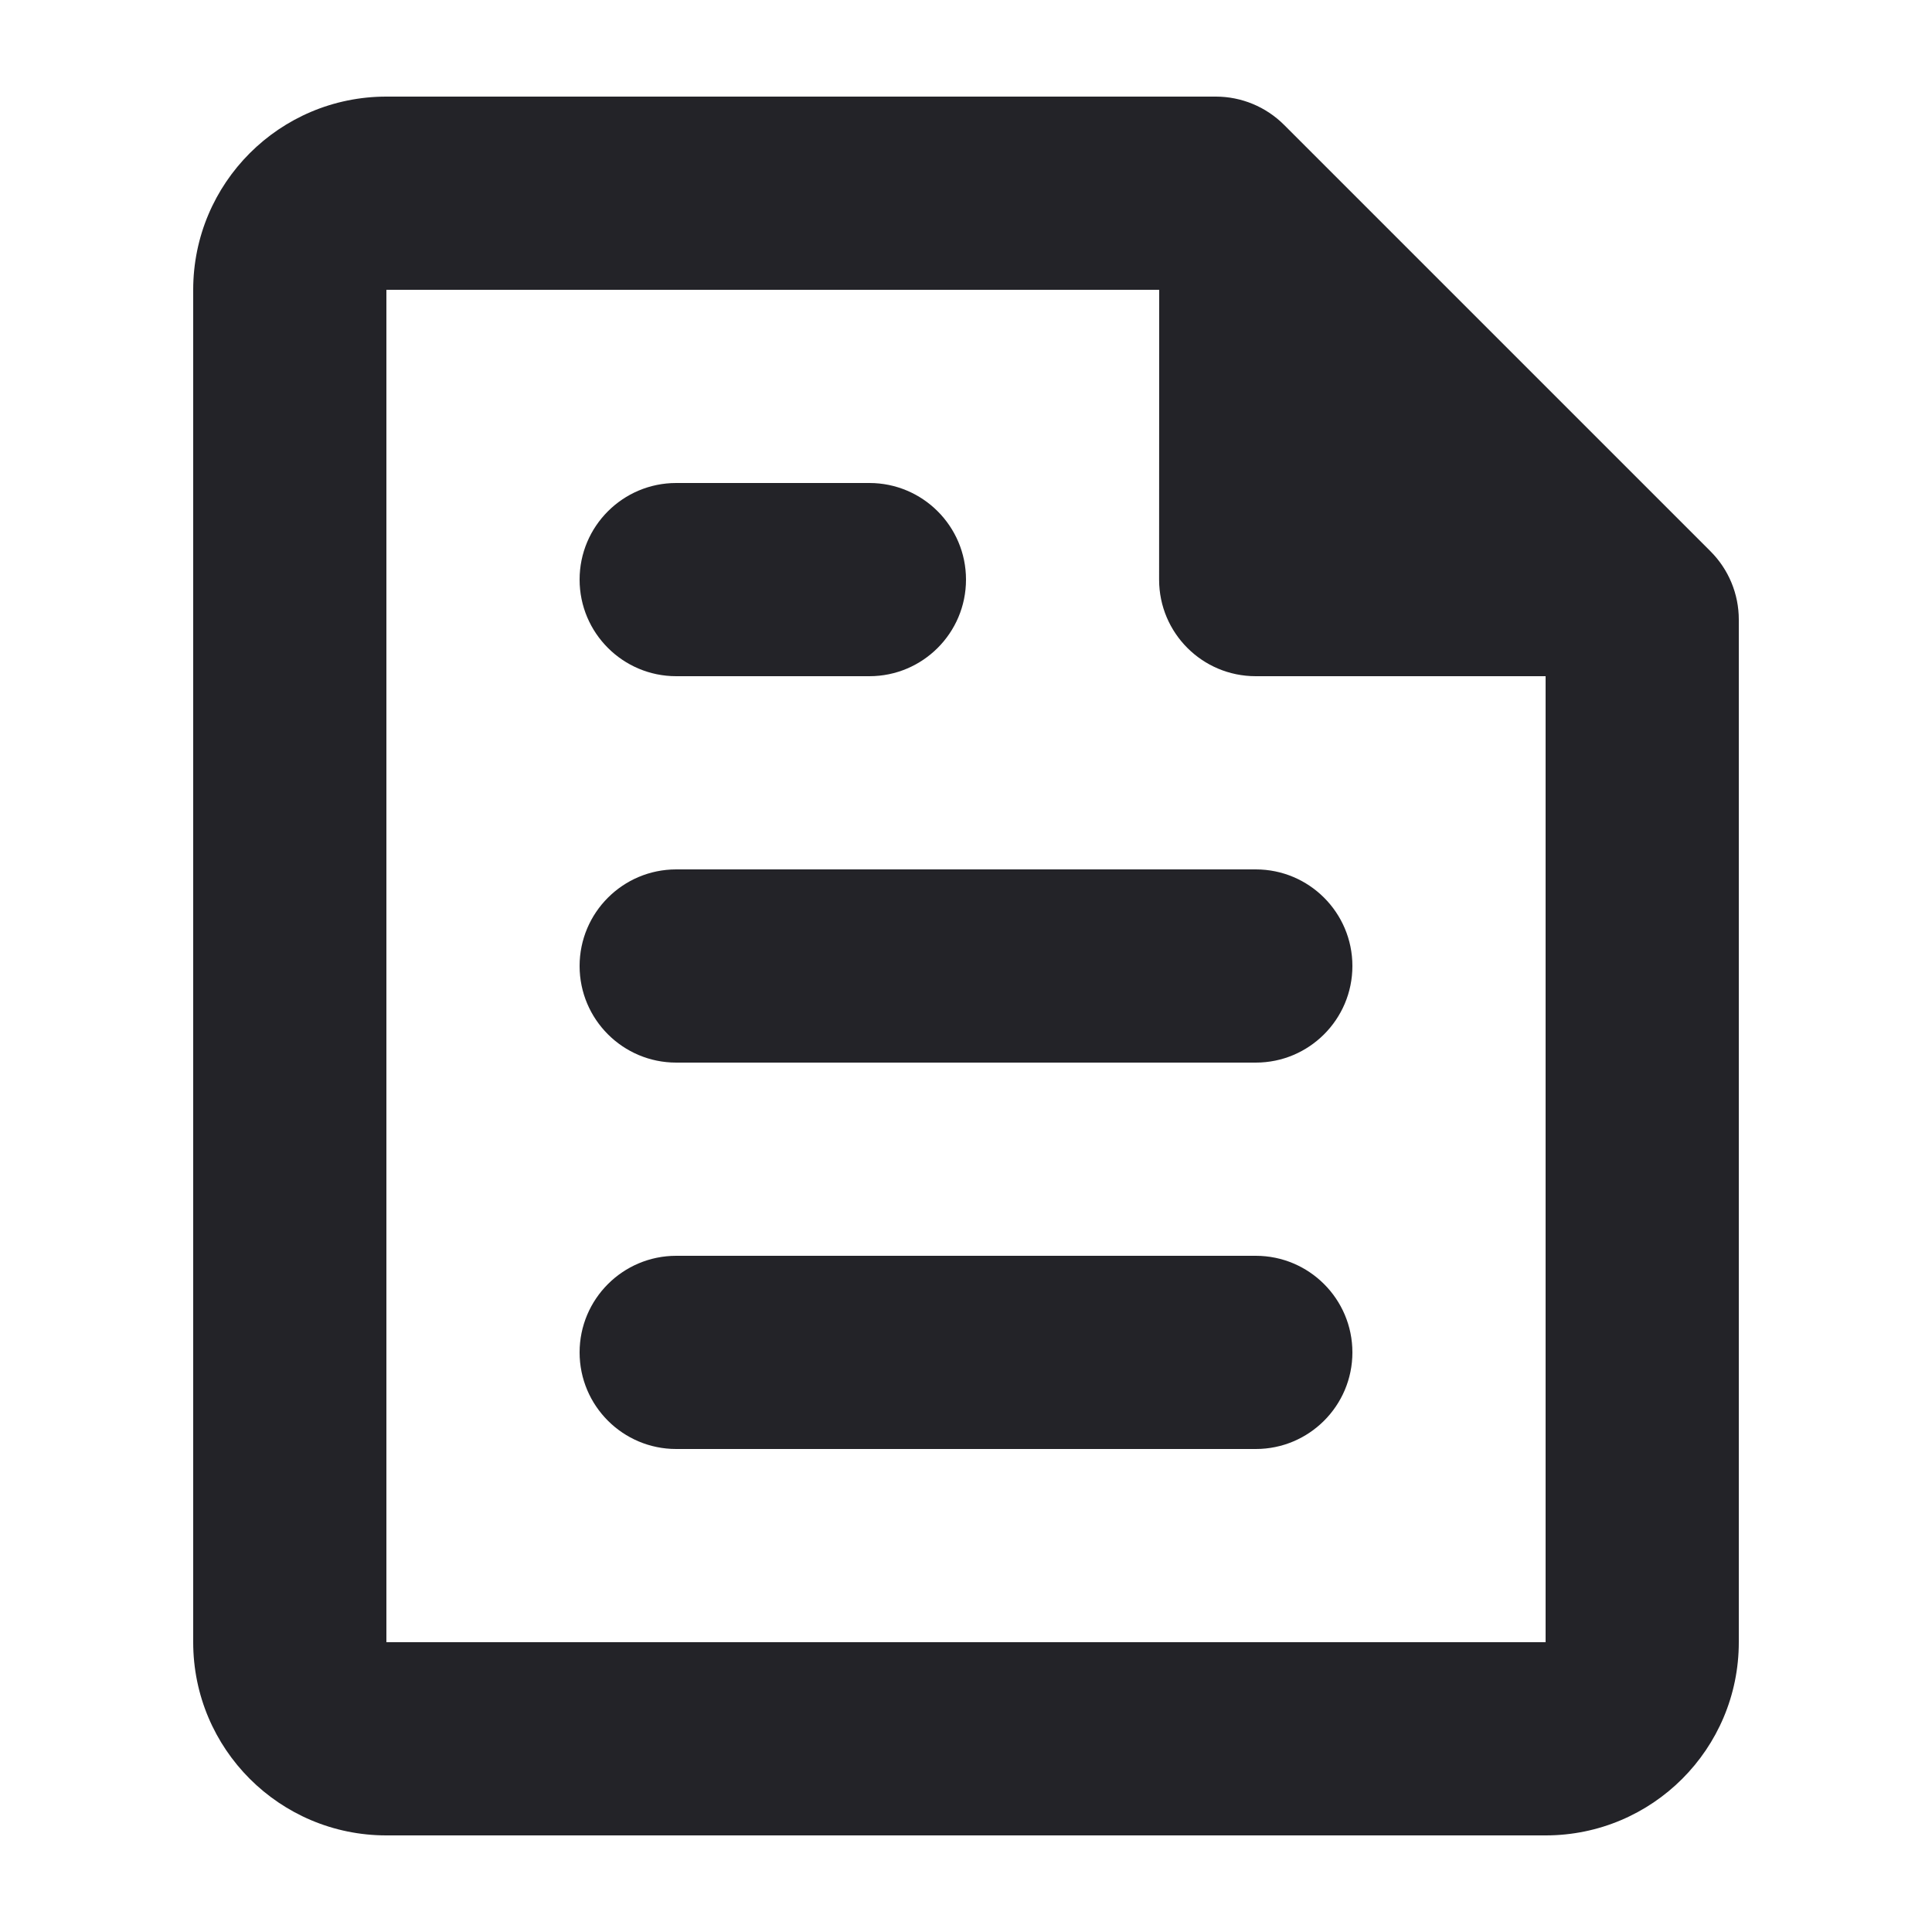 <svg width="20" height="20" viewBox="0 0 20 20" fill="none" xmlns="http://www.w3.org/2000/svg">
<g clip-path="url(#clip0_913_67507)">
<path d="M13 15C13.552 15 14 14.552 14 14C14 13.448 13.552 13 13 13H7C6.448 13 6 13.448 6 14C6 14.552 6.448 15 7 15H13Z" fill="#232328"/>
<path d="M14 10C14 10.552 13.552 11 13 11H7C6.448 11 6 10.552 6 10C6 9.448 6.448 9 7 9H13C13.552 9 14 9.448 14 10Z" fill="#232328"/>
<path d="M9 7C9.552 7 10 6.552 10 6C10 5.448 9.552 5 9 5H7C6.448 5 6 5.448 6 6C6 6.552 6.448 7 7 7H9Z" fill="#232328"/>
<path fill-rule="evenodd" clip-rule="evenodd" d="M4 19C2.895 19 2 18.105 2 17V3C2 1.895 2.895 1 4 1H12.586C12.851 1 13.105 1.105 13.293 1.293L17.707 5.707C17.895 5.895 18 6.149 18 6.414V17C18 18.105 17.105 19 16 19H4ZM16 7V17H4V3H12C12 3 11.999 4.817 11.999 6.002C12 6.554 12.447 7 12.999 7H16Z" fill="#232328"/>
</g>
<defs>
<clipPath id="clip0_913_67507">
<rect width="20" height="20" fill="white"/>
</clipPath>
</defs>
</svg>
